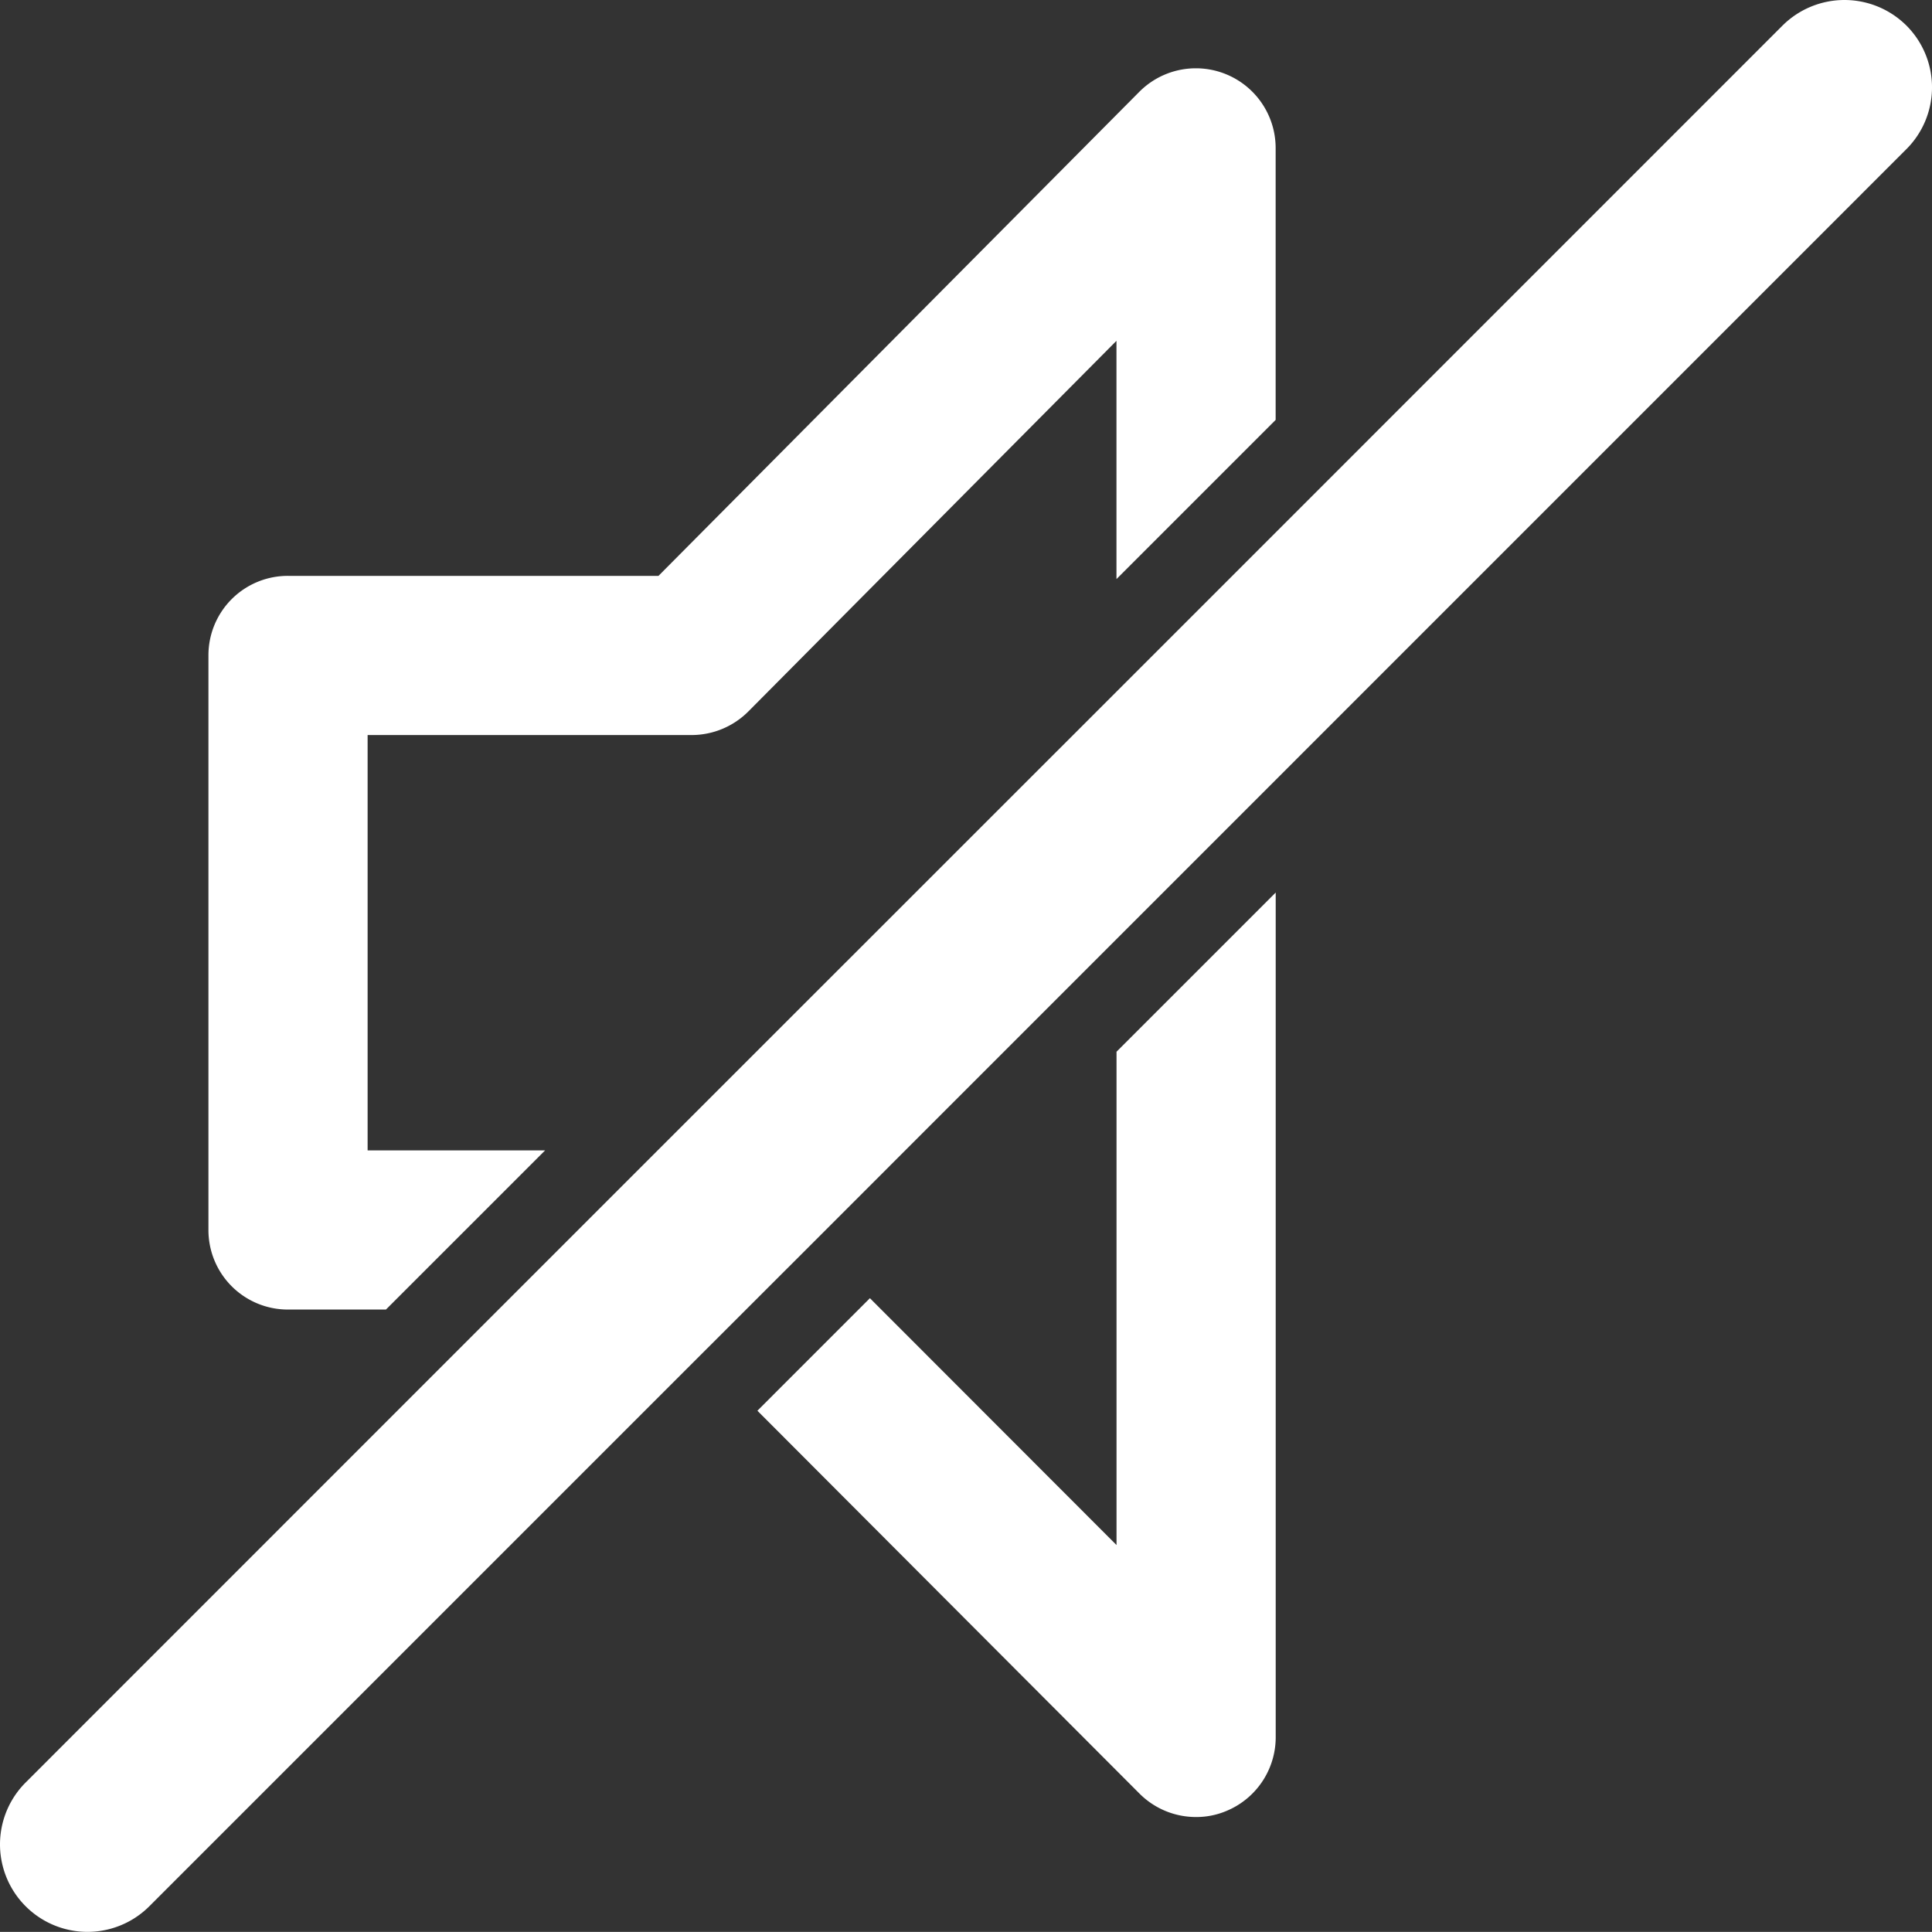 <svg id="Group_2" data-name="Group 2" xmlns="http://www.w3.org/2000/svg" viewBox="-22851 -23650 611.98 611.941">
  <rect x="-22851" y="-23650" width="611.98" height="611.941" fill="#333333" stroke="none"/>
  <defs>
    <style>
      .cls-1 {
        fill: #fff;
      }
    </style>
  </defs>
  <path id="Path_5" data-name="Path 5" class="cls-1" d="M91.226,414.833h31.025l50.421-50.42H116.446V232.852H219.127a25.408,25.408,0,0,0,17.884-7.439L353.652,107.975v75.478l50.421-50.421V46.844a25.269,25.269,0,0,0-43.146-17.781L208.582,182.431H91.226a25.147,25.147,0,0,0-25.2,25.2V389.612A25.163,25.163,0,0,0,91.226,414.833Z" transform="translate(-22851 -23650.02)"/>
  <path id="Path_6" data-name="Path 6" class="cls-1" d="M353.652,489.411l-78.1-78.176L239.913,446.88,360.989,568.2a25.245,25.245,0,0,0,17.884,7.379,24.4,24.4,0,0,0,9.605-1.922,25.277,25.277,0,0,0,15.615-23.3V282.741l-50.421,50.422V489.411Z" transform="translate(-22851 -23650.02)"/>
  <path id="Path_7" data-name="Path 7" class="cls-1" d="M603.855,8.093a27.831,27.831,0,0,0-39.2,0L404.073,168.7l-50.421,50.421-145.336,145.3-50.421,50.42L8.124,564.646a27.711,27.711,0,1,0,39.18,39.2L222.091,429.058,257.8,393.372,353.652,297.5l50.421-50.421,199.782-199.8A27.68,27.68,0,0,0,603.855,8.093Z" transform="translate(-22851 -23650.02)"/>
</svg>
